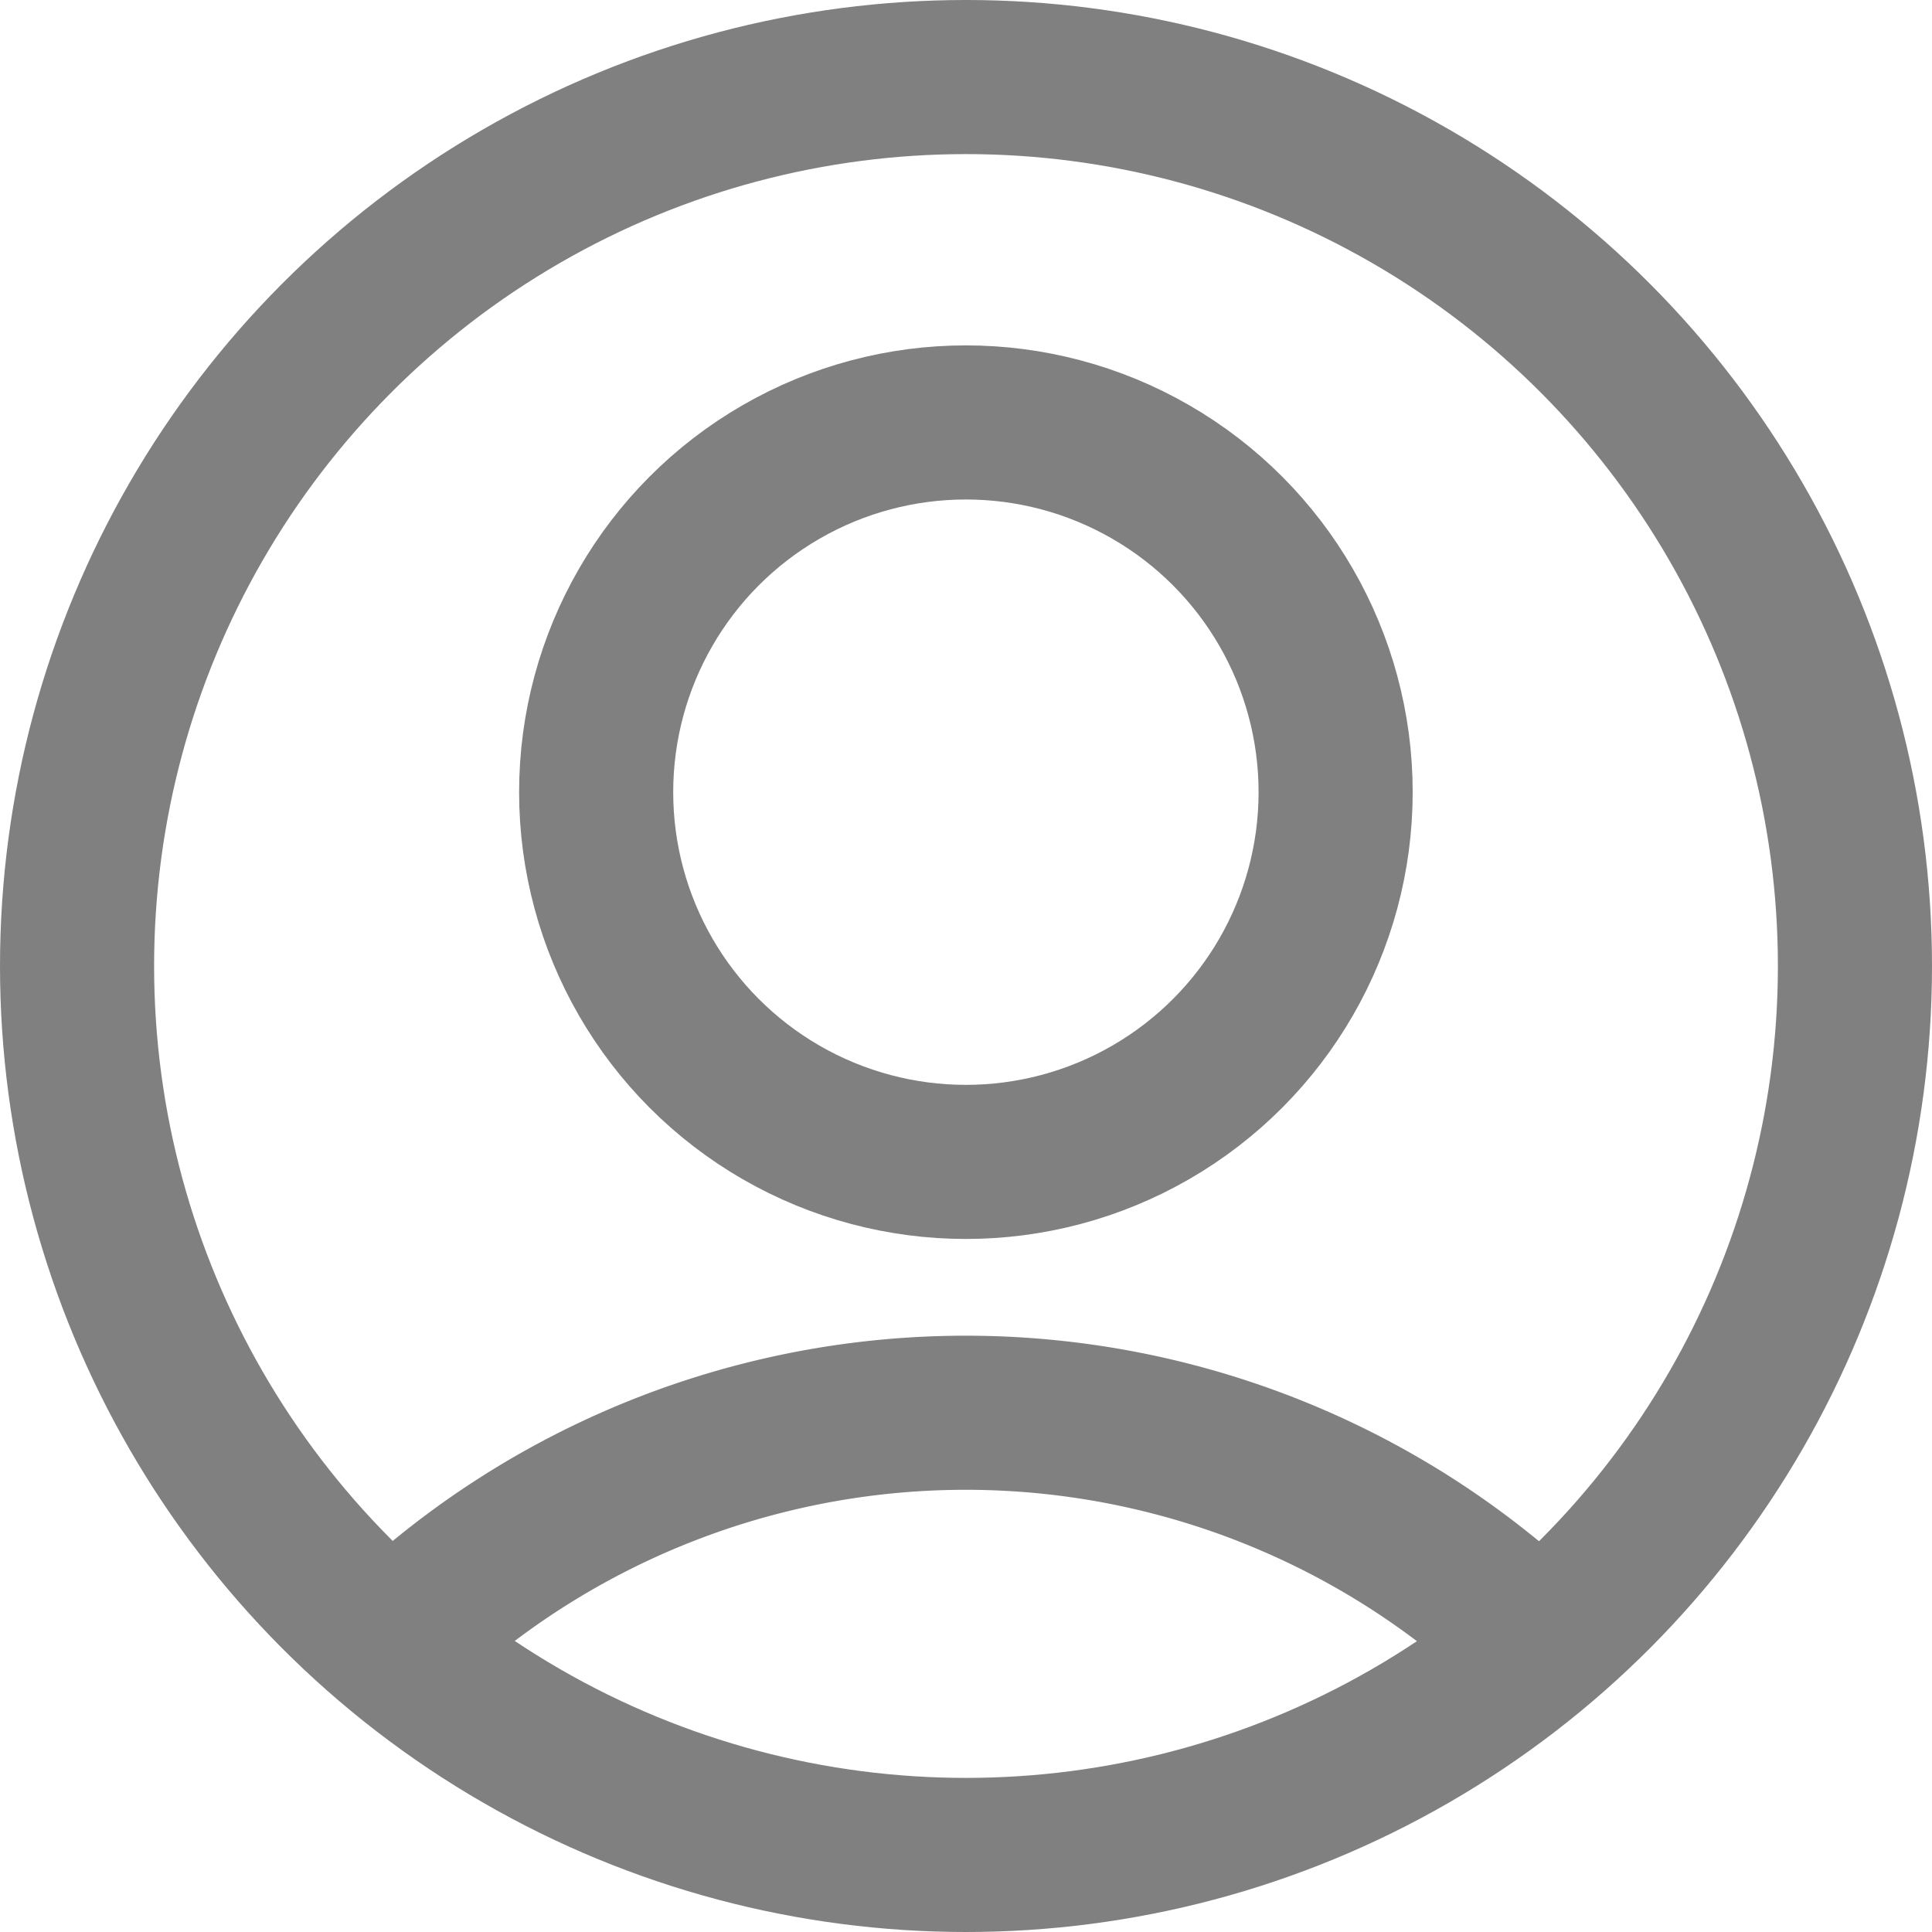 <svg xmlns="http://www.w3.org/2000/svg" width="18.806" height="18.806" viewBox="0 0 18.806 18.806">
  <g id="icon_user-circle" transform="translate(0.75 0.75)">
    <g id="Group_2374" data-name="Group 2374">
      <circle id="Ellipse_122" data-name="Ellipse 122" cx="3.599" cy="3.599" r="3.599" transform="translate(5.053 3.362)" fill="none" stroke="#808080" stroke-linecap="round" stroke-linejoin="round" stroke-width="1.5"/>
      <path id="Path_5611" data-name="Path 5611" d="M1190.633,69.586a8.033,8.033,0,0,0-11.064,0" transform="translate(-1176.451 -54.376)" fill="none" stroke="#808080" stroke-linecap="round" stroke-linejoin="round" stroke-width="1.5"/>
      <circle id="Ellipse_123" data-name="Ellipse 123" cx="8.653" cy="8.653" r="8.653" fill="none" stroke="#808080" stroke-linecap="round" stroke-linejoin="round" stroke-width="1.5"/>
    </g>
  </g>
</svg>
